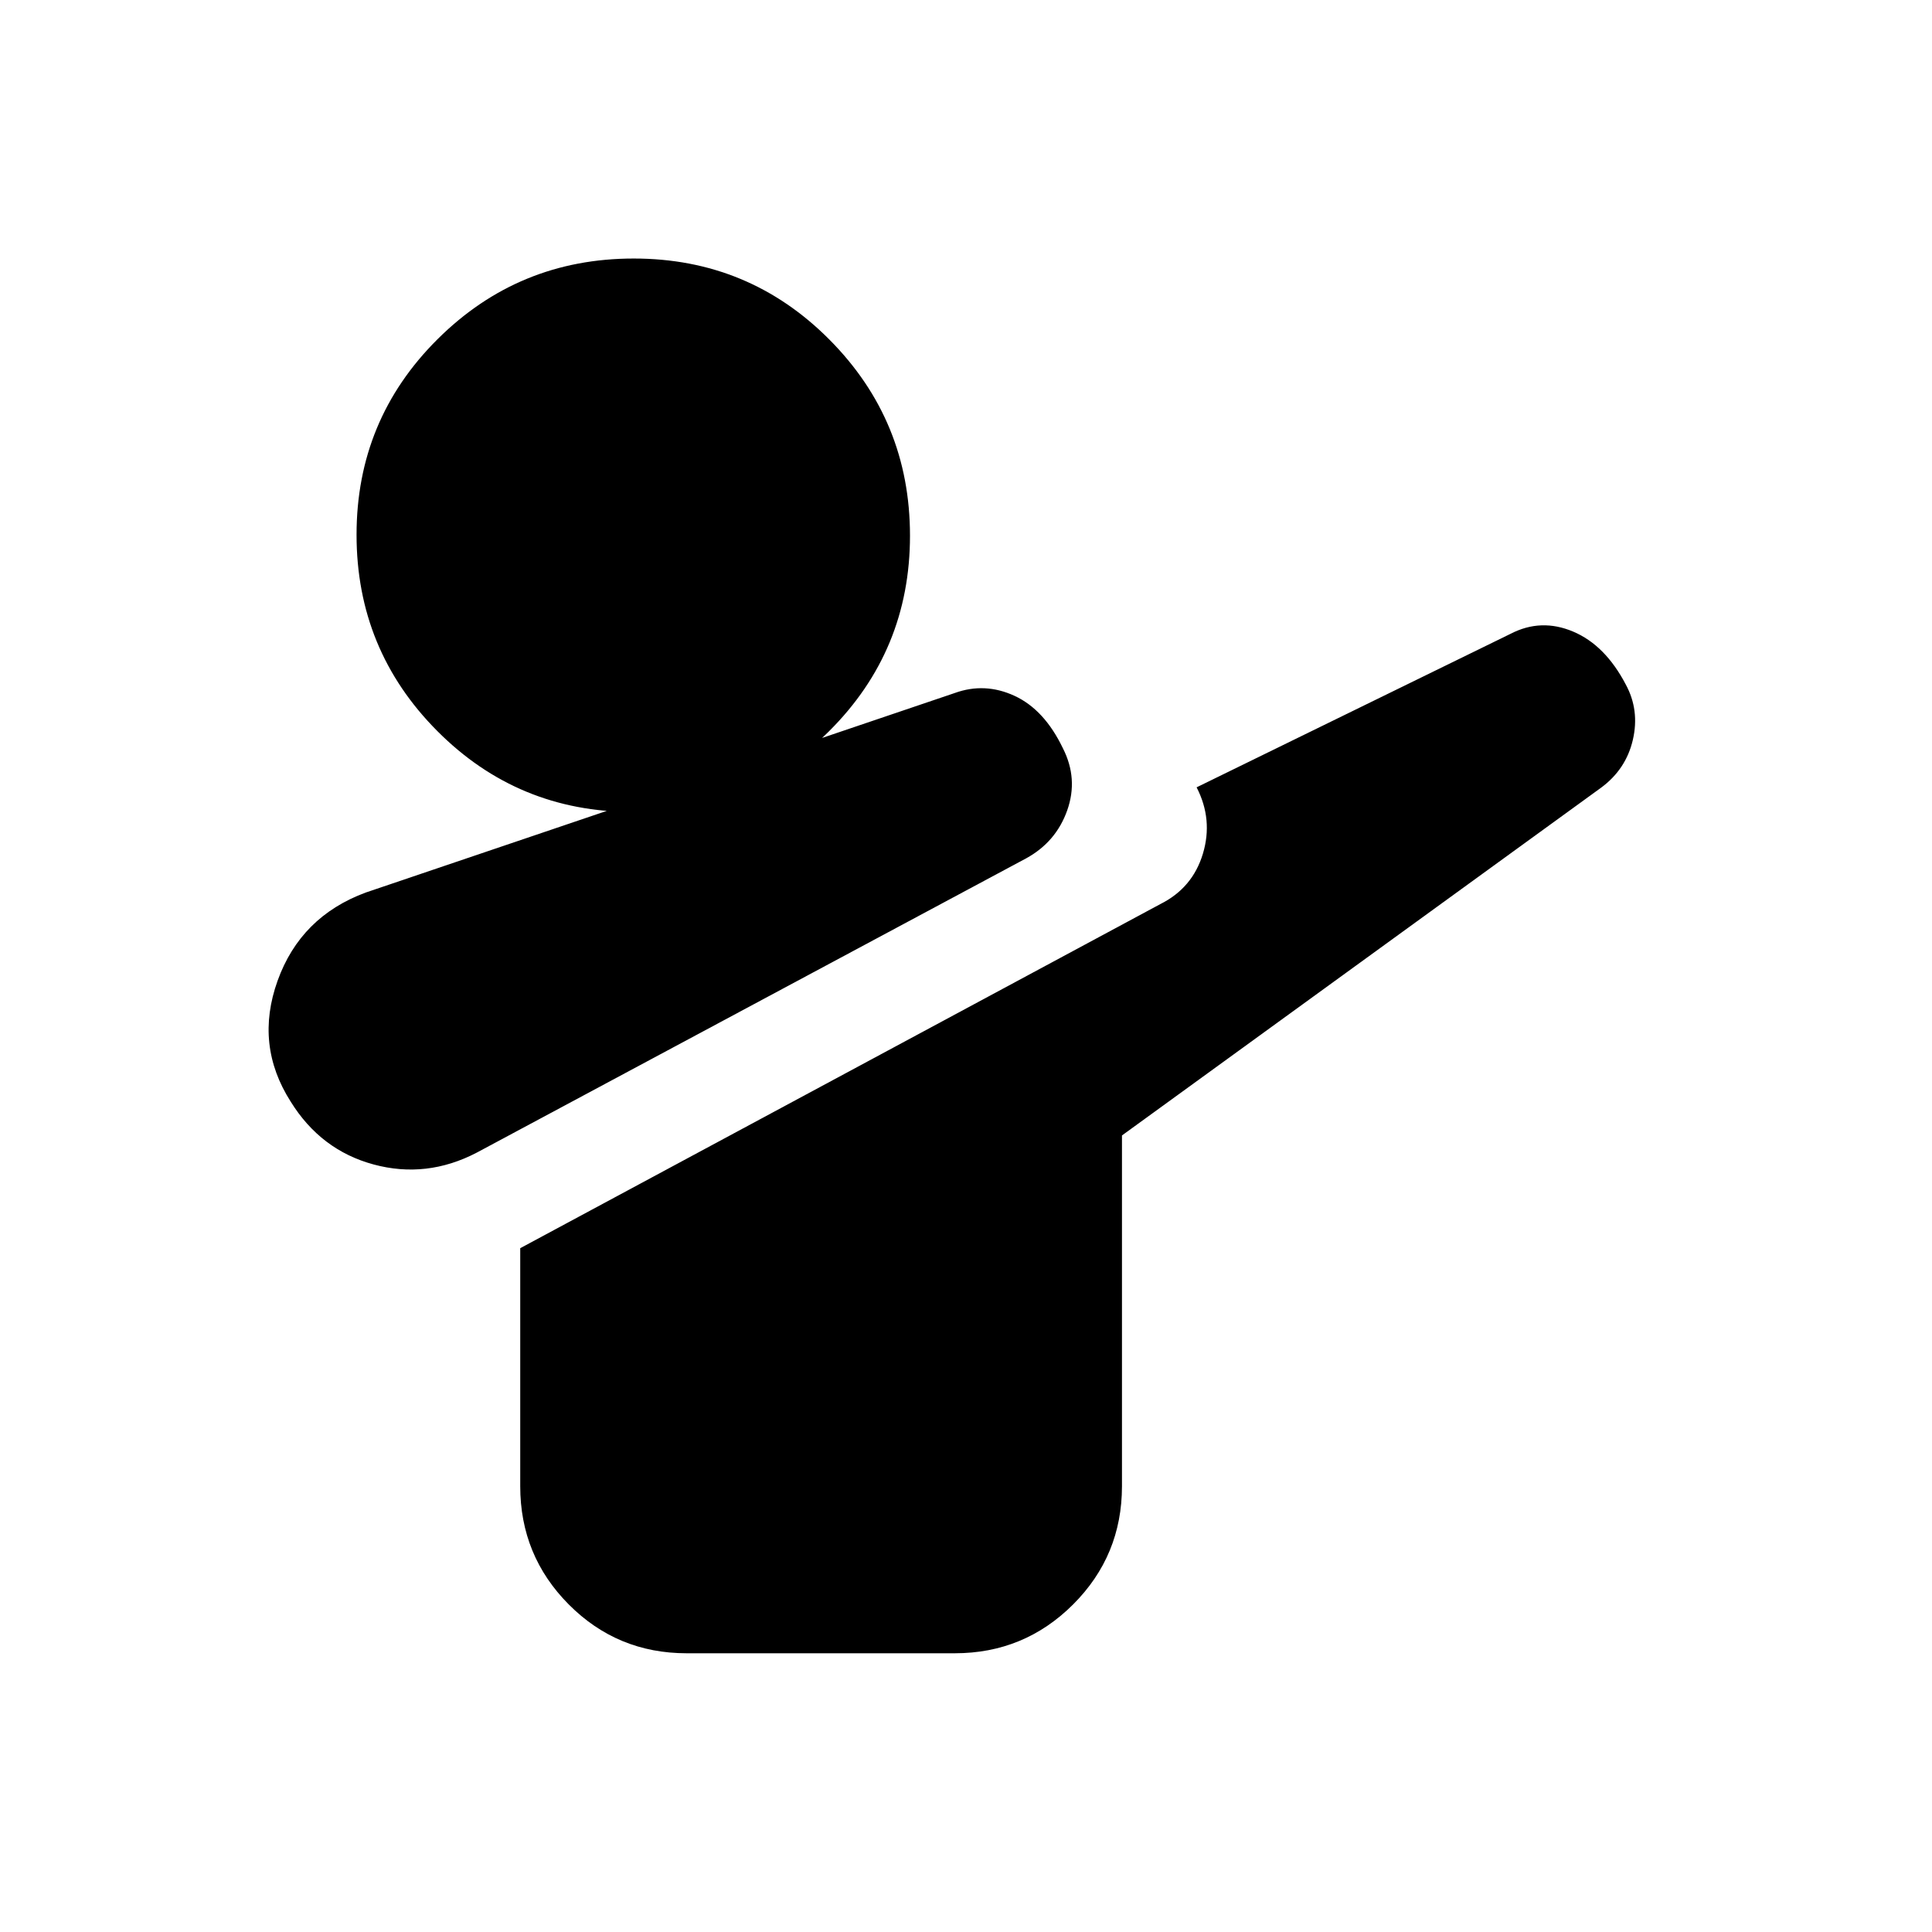 <svg xmlns="http://www.w3.org/2000/svg" height="20" viewBox="0 -960 960 960" width="20"><path d="M236.85-387.24q-24.92 12.96-51.19 5.86-26.27-7.1-41.23-31.25-17.95-28.15-6.5-60.04 11.46-31.9 43.85-43.85l292.58-99.11q14.99-5.44 29.78 1.4 14.79 6.84 23.99 25.99 7.72 15.15 2.18 30.86-5.54 15.7-20.33 23.84l-273.13 146.3ZM341.24-138.5q-34.52 0-58.63-24.26T258.5-221.5v-118.28l318.09-171q16-8 21.12-25 5.12-17-3.12-33l156.08-76.32q15.09-7.79 31-1.07 15.92 6.71 26.18 26.31 6.89 12.71 3.53 27.38-3.36 14.68-15.79 23.87L557.5-395.8v174.3q0 34.48-24.28 58.74-24.29 24.26-58.81 24.26H341.24Zm-26.79-418.04q-57.17 0-97.22-40.28-40.06-40.28-40.06-97.45t40.28-97.22q40.28-40.05 97.45-40.05t97.22 40.27q40.05 40.28 40.05 97.45T411.9-596.6q-40.28 40.06-97.45 40.06Z"/></svg>